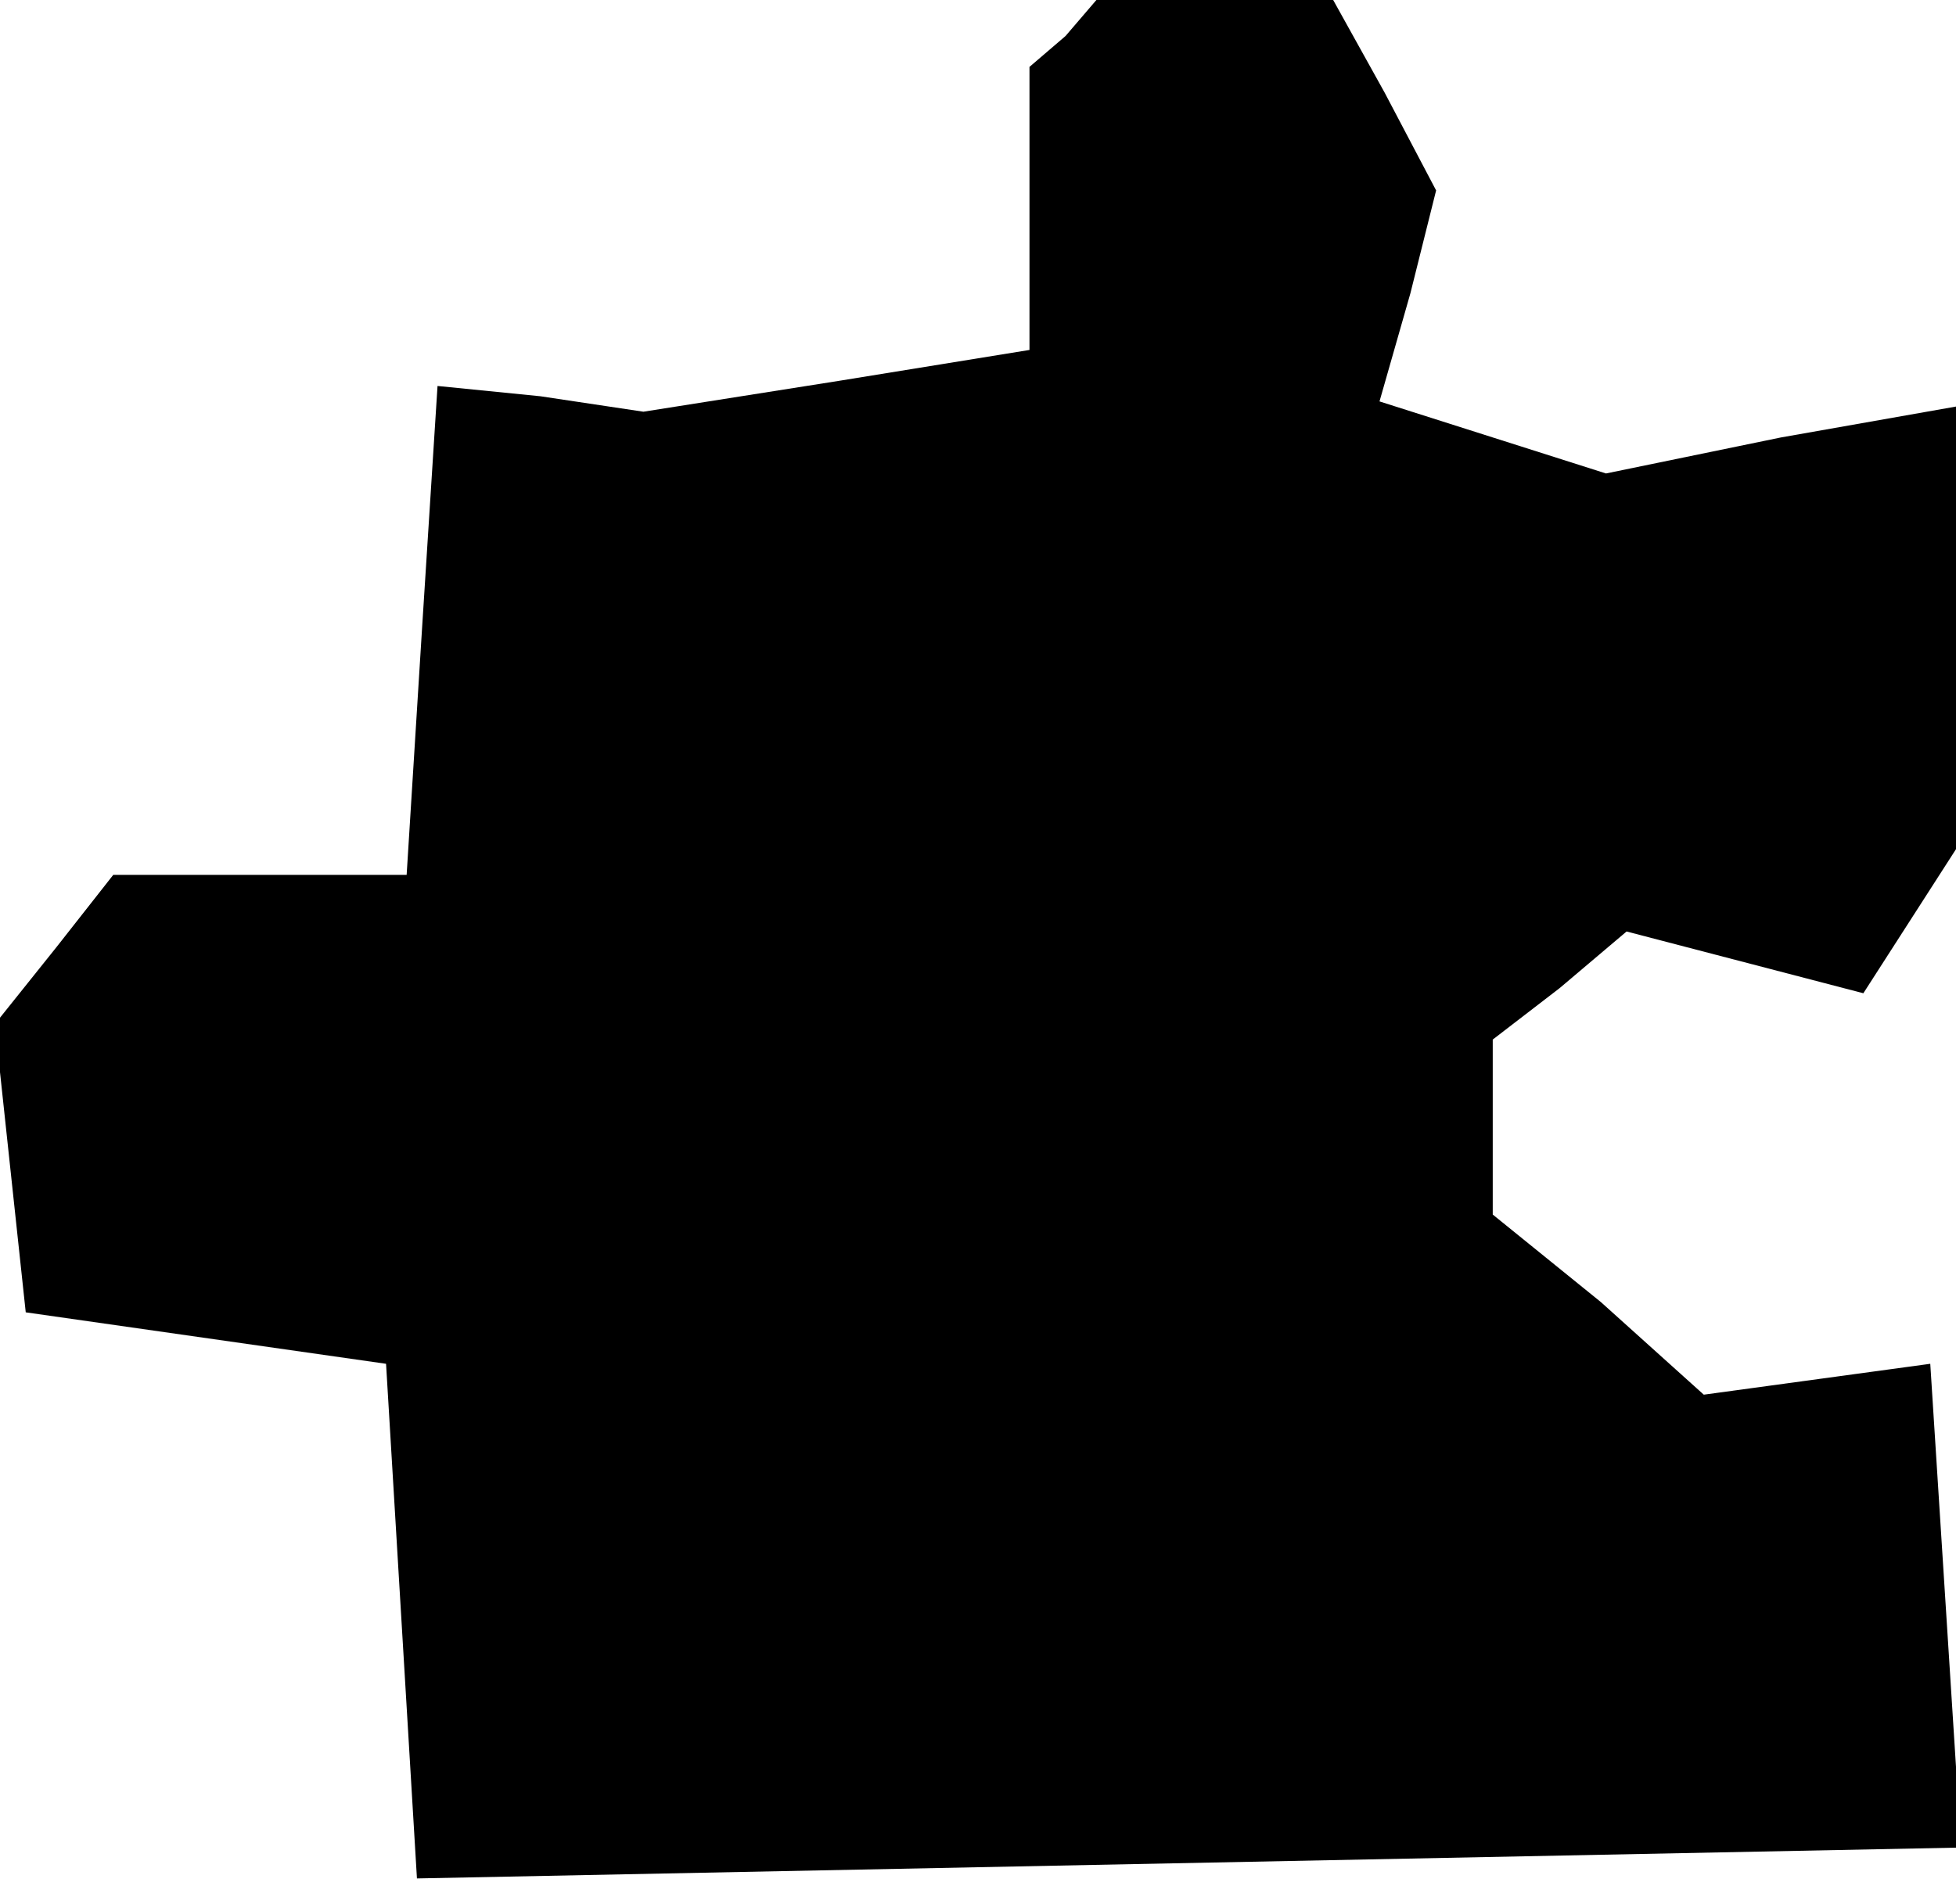 <?xml version="1.0" standalone="no"?>
<!DOCTYPE svg PUBLIC "-//W3C//DTD SVG 20010904//EN"
 "http://www.w3.org/TR/2001/REC-SVG-20010904/DTD/svg10.dtd">
<svg version="1.0" xmlns="http://www.w3.org/2000/svg"
 width="38pt" height="37pt" viewBox="0 0 38 37"
 preserveAspectRatio="xMidYMid meet">
<g transform="translate(0,37) scale(0.1,-0.1)"
fill="#000000" stroke="none">
<path d="M207 363 l-7 -6 0 -28 0 -27 -37 -6 -38 -6 -20 3 -20 2 -3 -47 -3
-48 -28 0 -29 0 -11 -14 -12 -15 3 -28 3 -28 35 -5 35 -5 3 -50 3 -50 150 3
150 3 -3 47 -3 47 -22 -3 -22 -3 -20 18 -21 17 0 17 0 17 13 10 13 11 23 -6
23 -6 9 14 9 14 0 43 0 43 -34 -6 -34 -7 -22 7 -22 7 6 21 5 20 -10 19 -10 18
-23 0 -23 0 -6 -7z"/>
</g>
</svg>
